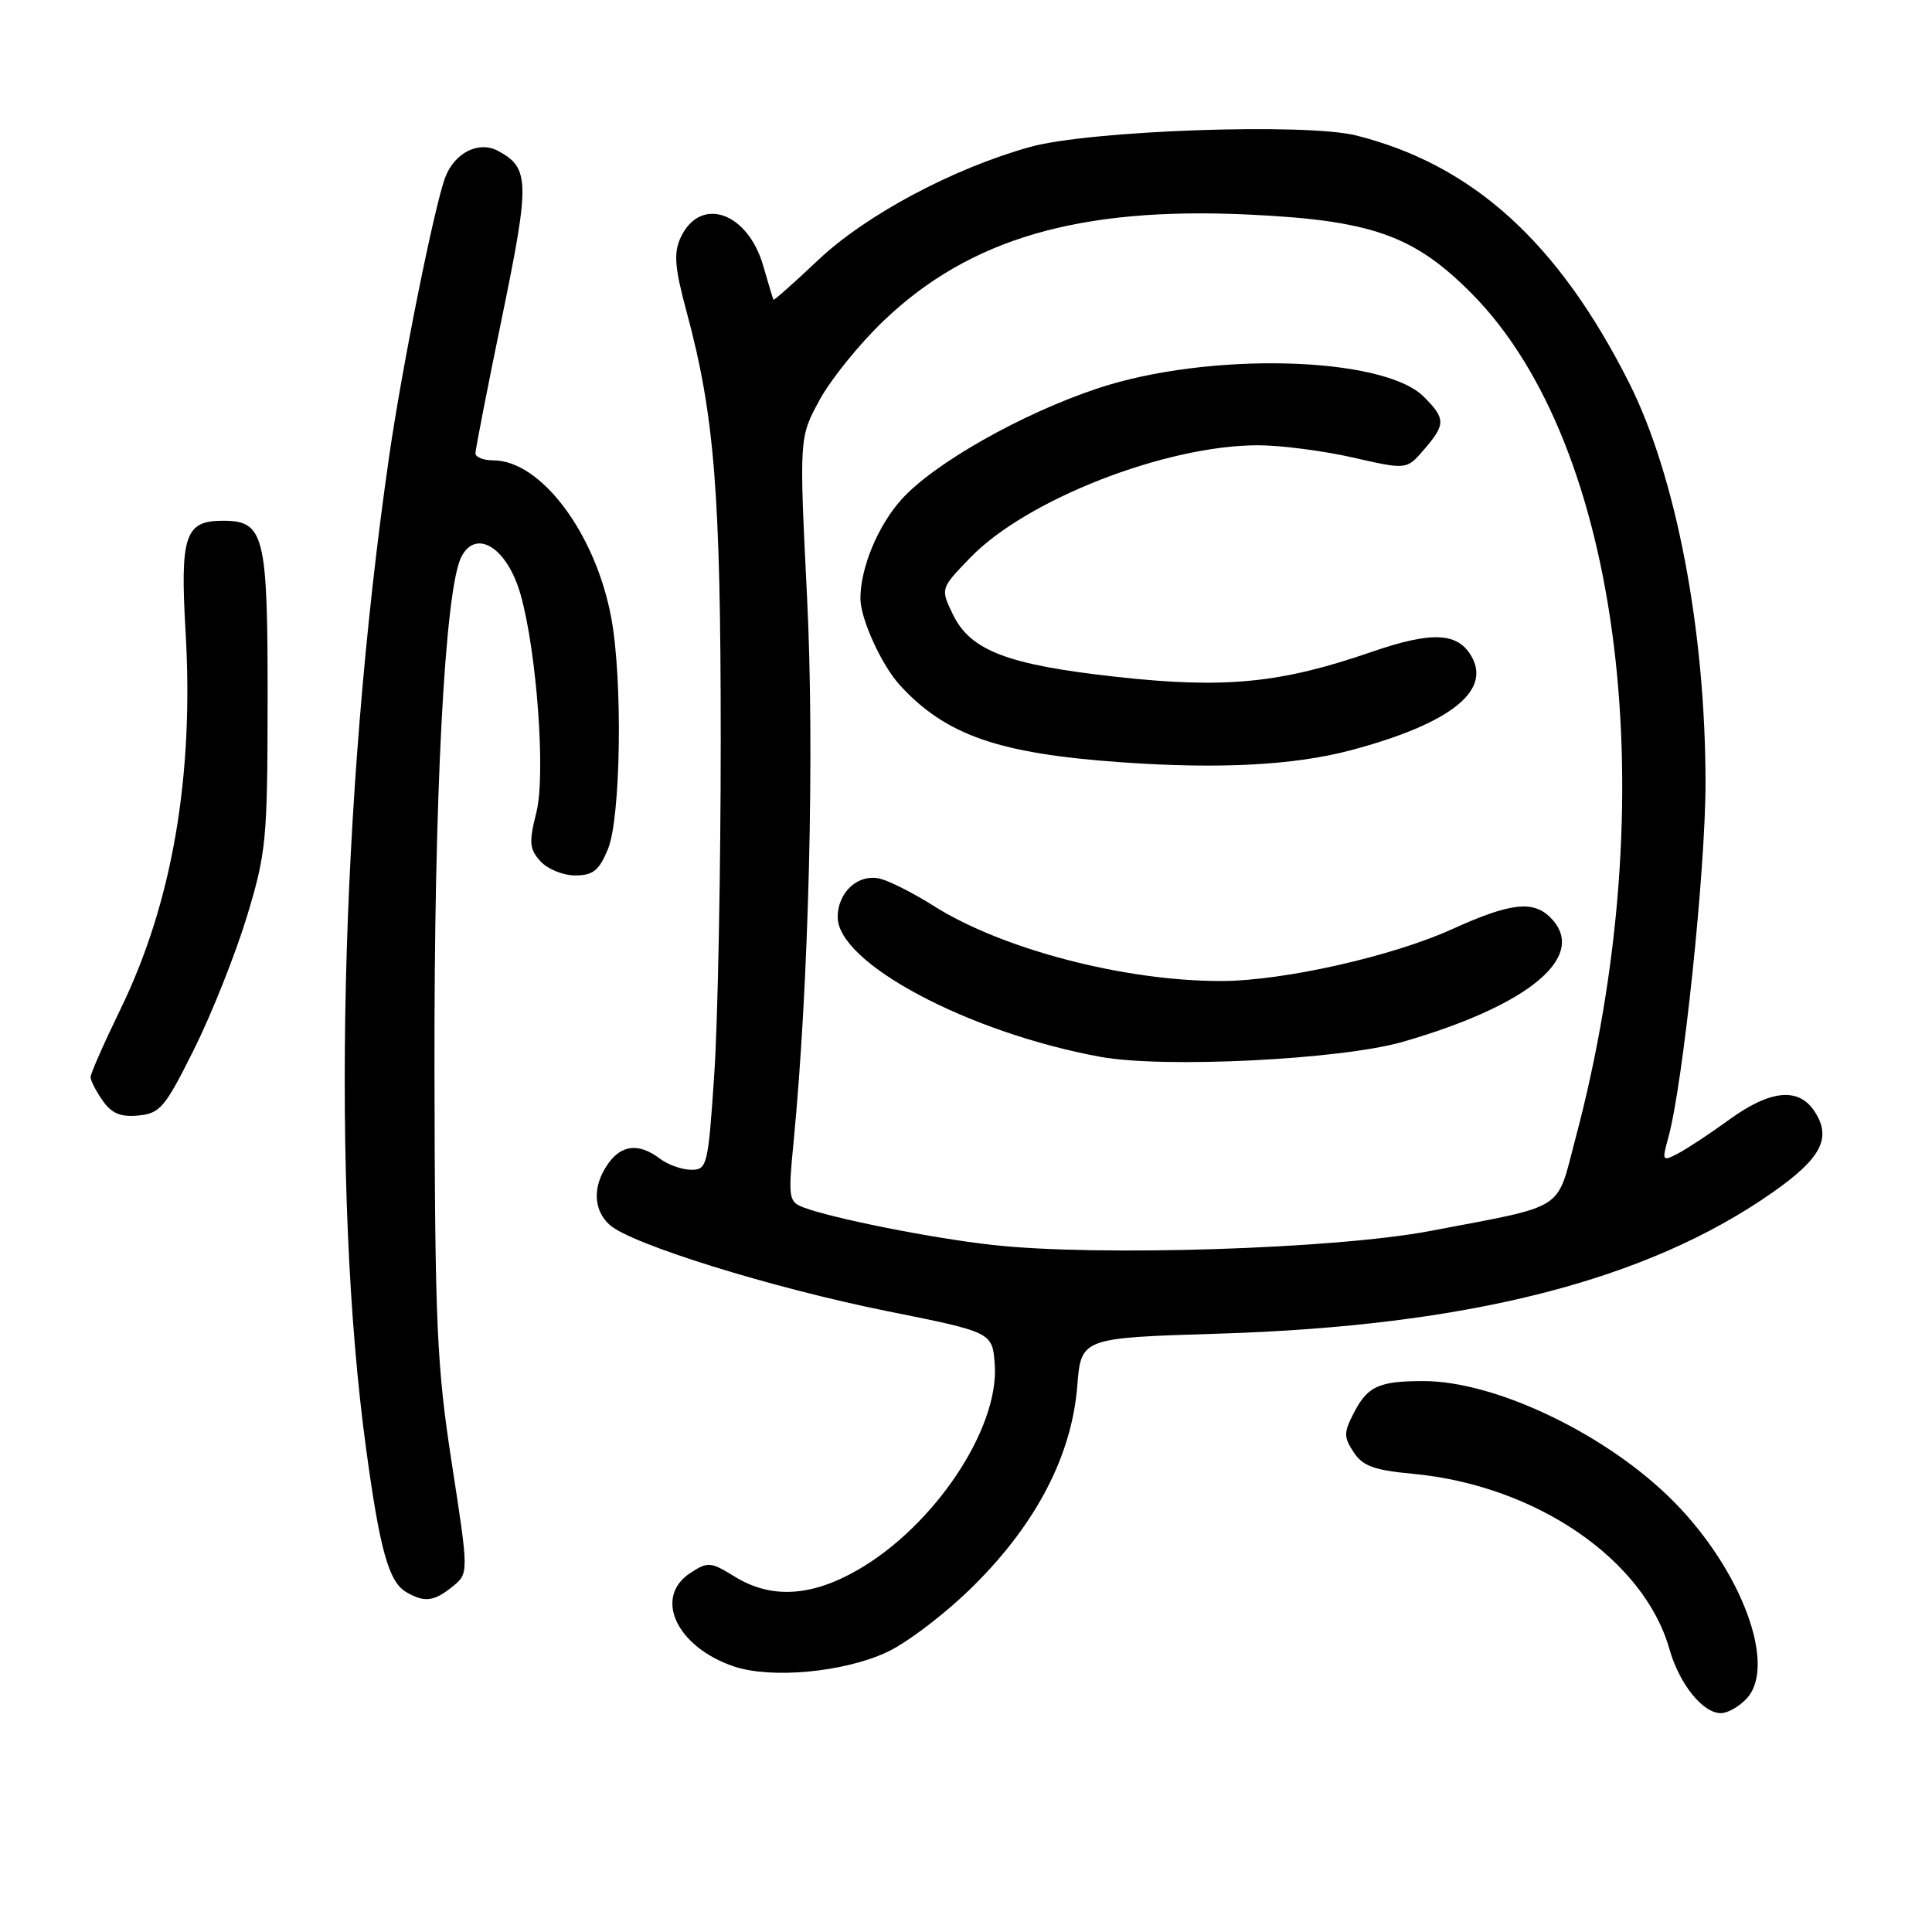 <?xml version="1.0" encoding="UTF-8" standalone="no"?>
<!DOCTYPE svg PUBLIC "-//W3C//DTD SVG 1.1//EN" "http://www.w3.org/Graphics/SVG/1.1/DTD/svg11.dtd" >
<svg xmlns="http://www.w3.org/2000/svg" xmlns:xlink="http://www.w3.org/1999/xlink" version="1.1" viewBox="0 0 256 256">
 <g >
 <path fill="currentColor"
d=" M 231.48 225.02 C 235.44 220.65 230.79 208.12 221.85 199.04 C 213.11 190.16 198.27 183.00 188.61 183.00 C 182.71 183.00 181.22 183.68 179.40 187.20 C 178.04 189.82 178.04 190.41 179.36 192.42 C 180.56 194.26 182.08 194.81 187.24 195.29 C 203.47 196.81 217.83 206.62 221.20 218.49 C 222.52 223.14 225.62 227.00 228.02 227.00 C 228.94 227.00 230.50 226.11 231.48 225.02 Z  M 117.50 218.93 C 120.26 217.65 125.45 213.67 129.08 210.05 C 137.36 201.81 142.00 192.84 142.74 183.69 C 143.25 177.28 143.25 177.28 161.38 176.72 C 194.57 175.71 218.24 169.68 234.91 157.98 C 241.34 153.47 242.74 150.77 240.44 147.27 C 238.33 144.04 234.59 144.40 229.13 148.36 C 226.59 150.21 223.52 152.23 222.33 152.85 C 220.26 153.93 220.20 153.84 221.06 150.74 C 223.02 143.62 226.00 115.21 225.99 103.71 C 225.98 83.46 222.08 63.05 215.85 50.70 C 206.48 32.11 195.14 21.83 179.70 17.95 C 173.03 16.27 144.37 17.28 136.50 19.47 C 126.31 22.30 114.74 28.48 108.43 34.44 C 105.23 37.47 102.55 39.84 102.49 39.72 C 102.42 39.60 101.81 37.59 101.14 35.25 C 99.07 28.04 92.73 25.90 90.16 31.54 C 89.25 33.55 89.41 35.51 90.97 41.28 C 94.68 55.03 95.50 65.28 95.50 98.00 C 95.50 115.33 95.12 135.24 94.65 142.25 C 93.83 154.48 93.71 155.00 91.59 155.00 C 90.38 155.00 88.51 154.34 87.44 153.53 C 84.67 151.43 82.35 151.66 80.56 154.22 C 78.50 157.16 78.59 160.32 80.78 162.30 C 83.60 164.85 102.25 170.65 117.50 173.72 C 131.50 176.53 131.50 176.53 131.81 180.80 C 132.42 189.29 123.80 202.21 113.61 208.05 C 107.44 211.59 102.14 211.87 97.34 208.90 C 94.16 206.94 93.79 206.91 91.47 208.43 C 86.56 211.64 89.63 218.23 97.24 220.81 C 102.17 222.48 111.78 221.59 117.50 218.93 Z  M 59.95 210.24 C 62.12 208.49 62.12 208.49 59.88 193.99 C 57.87 180.99 57.63 175.64 57.57 142.00 C 57.50 105.47 58.95 77.92 61.15 73.75 C 63.13 69.99 67.23 72.62 68.98 78.78 C 71.13 86.36 72.32 102.69 71.08 107.61 C 70.07 111.63 70.14 112.49 71.61 114.12 C 72.54 115.15 74.61 116.00 76.21 116.00 C 78.57 116.00 79.37 115.36 80.55 112.53 C 82.26 108.43 82.53 90.15 81.00 81.89 C 78.92 70.67 71.68 61.00 65.35 61.00 C 64.06 61.00 63.00 60.58 63.00 60.07 C 63.00 59.55 64.58 51.44 66.52 42.04 C 70.23 24.03 70.19 22.24 65.98 19.99 C 63.44 18.63 60.24 20.23 59.00 23.49 C 57.57 27.27 53.29 48.52 51.56 60.50 C 45.03 105.72 43.82 157.68 48.52 192.04 C 50.34 205.42 51.52 209.62 53.83 210.96 C 56.24 212.37 57.50 212.22 59.95 210.24 Z  M 25.73 139.00 C 28.06 134.32 31.19 126.45 32.70 121.50 C 35.27 113.03 35.44 111.36 35.46 93.00 C 35.48 70.78 35.04 69.00 29.50 69.00 C 24.51 69.00 23.85 70.98 24.59 83.72 C 25.71 102.88 22.82 119.62 15.98 133.69 C 13.79 138.20 12.00 142.26 12.00 142.72 C 12.00 143.18 12.72 144.58 13.60 145.83 C 14.79 147.54 15.98 148.04 18.35 147.81 C 21.22 147.53 21.88 146.74 25.73 139.00 Z  M 131.50 164.96 C 123.50 164.07 110.32 161.45 106.44 159.98 C 104.51 159.24 104.43 158.71 105.15 151.35 C 107.18 130.43 107.95 99.61 106.94 79.15 C 105.89 57.97 105.89 57.97 108.61 52.98 C 110.10 50.24 113.93 45.51 117.12 42.47 C 128.49 31.63 142.97 27.40 165.22 28.42 C 181.72 29.18 187.34 31.16 195.02 38.91 C 214.97 59.05 220.72 105.94 208.74 150.93 C 206.17 160.62 207.73 159.64 189.50 163.11 C 176.99 165.50 145.34 166.51 131.50 164.96 Z  M 185.83 138.06 C 202.72 133.20 210.51 126.65 205.43 121.57 C 203.12 119.27 200.10 119.63 192.39 123.13 C 184.45 126.73 170.05 129.97 161.88 129.99 C 149.01 130.02 132.78 125.78 123.69 120.02 C 121.10 118.38 117.93 116.77 116.64 116.44 C 113.74 115.72 111.00 118.19 111.00 121.53 C 111.00 127.63 128.33 136.84 145.83 140.04 C 154.21 141.57 177.64 140.41 185.83 138.06 Z  M 179.00 99.41 C 191.88 95.98 197.51 91.69 195.07 87.14 C 193.28 83.78 189.85 83.59 181.78 86.37 C 169.69 90.55 162.32 91.27 147.98 89.69 C 133.45 88.09 128.54 86.21 126.22 81.33 C 124.62 77.98 124.62 77.98 128.56 73.90 C 136.00 66.20 154.44 59.00 166.71 59.00 C 169.68 59.00 175.32 59.73 179.25 60.62 C 186.39 62.25 186.39 62.25 188.69 59.57 C 191.57 56.22 191.57 55.48 188.66 52.57 C 183.27 47.18 160.10 46.58 145.45 51.46 C 135.39 54.81 123.80 61.37 119.47 66.16 C 116.34 69.63 114.02 75.20 114.01 79.28 C 114.00 81.99 116.83 88.18 119.30 90.86 C 125.37 97.43 132.33 99.85 148.50 101.00 C 161.55 101.93 171.46 101.41 179.00 99.41 Z "/>
</g>
</svg>